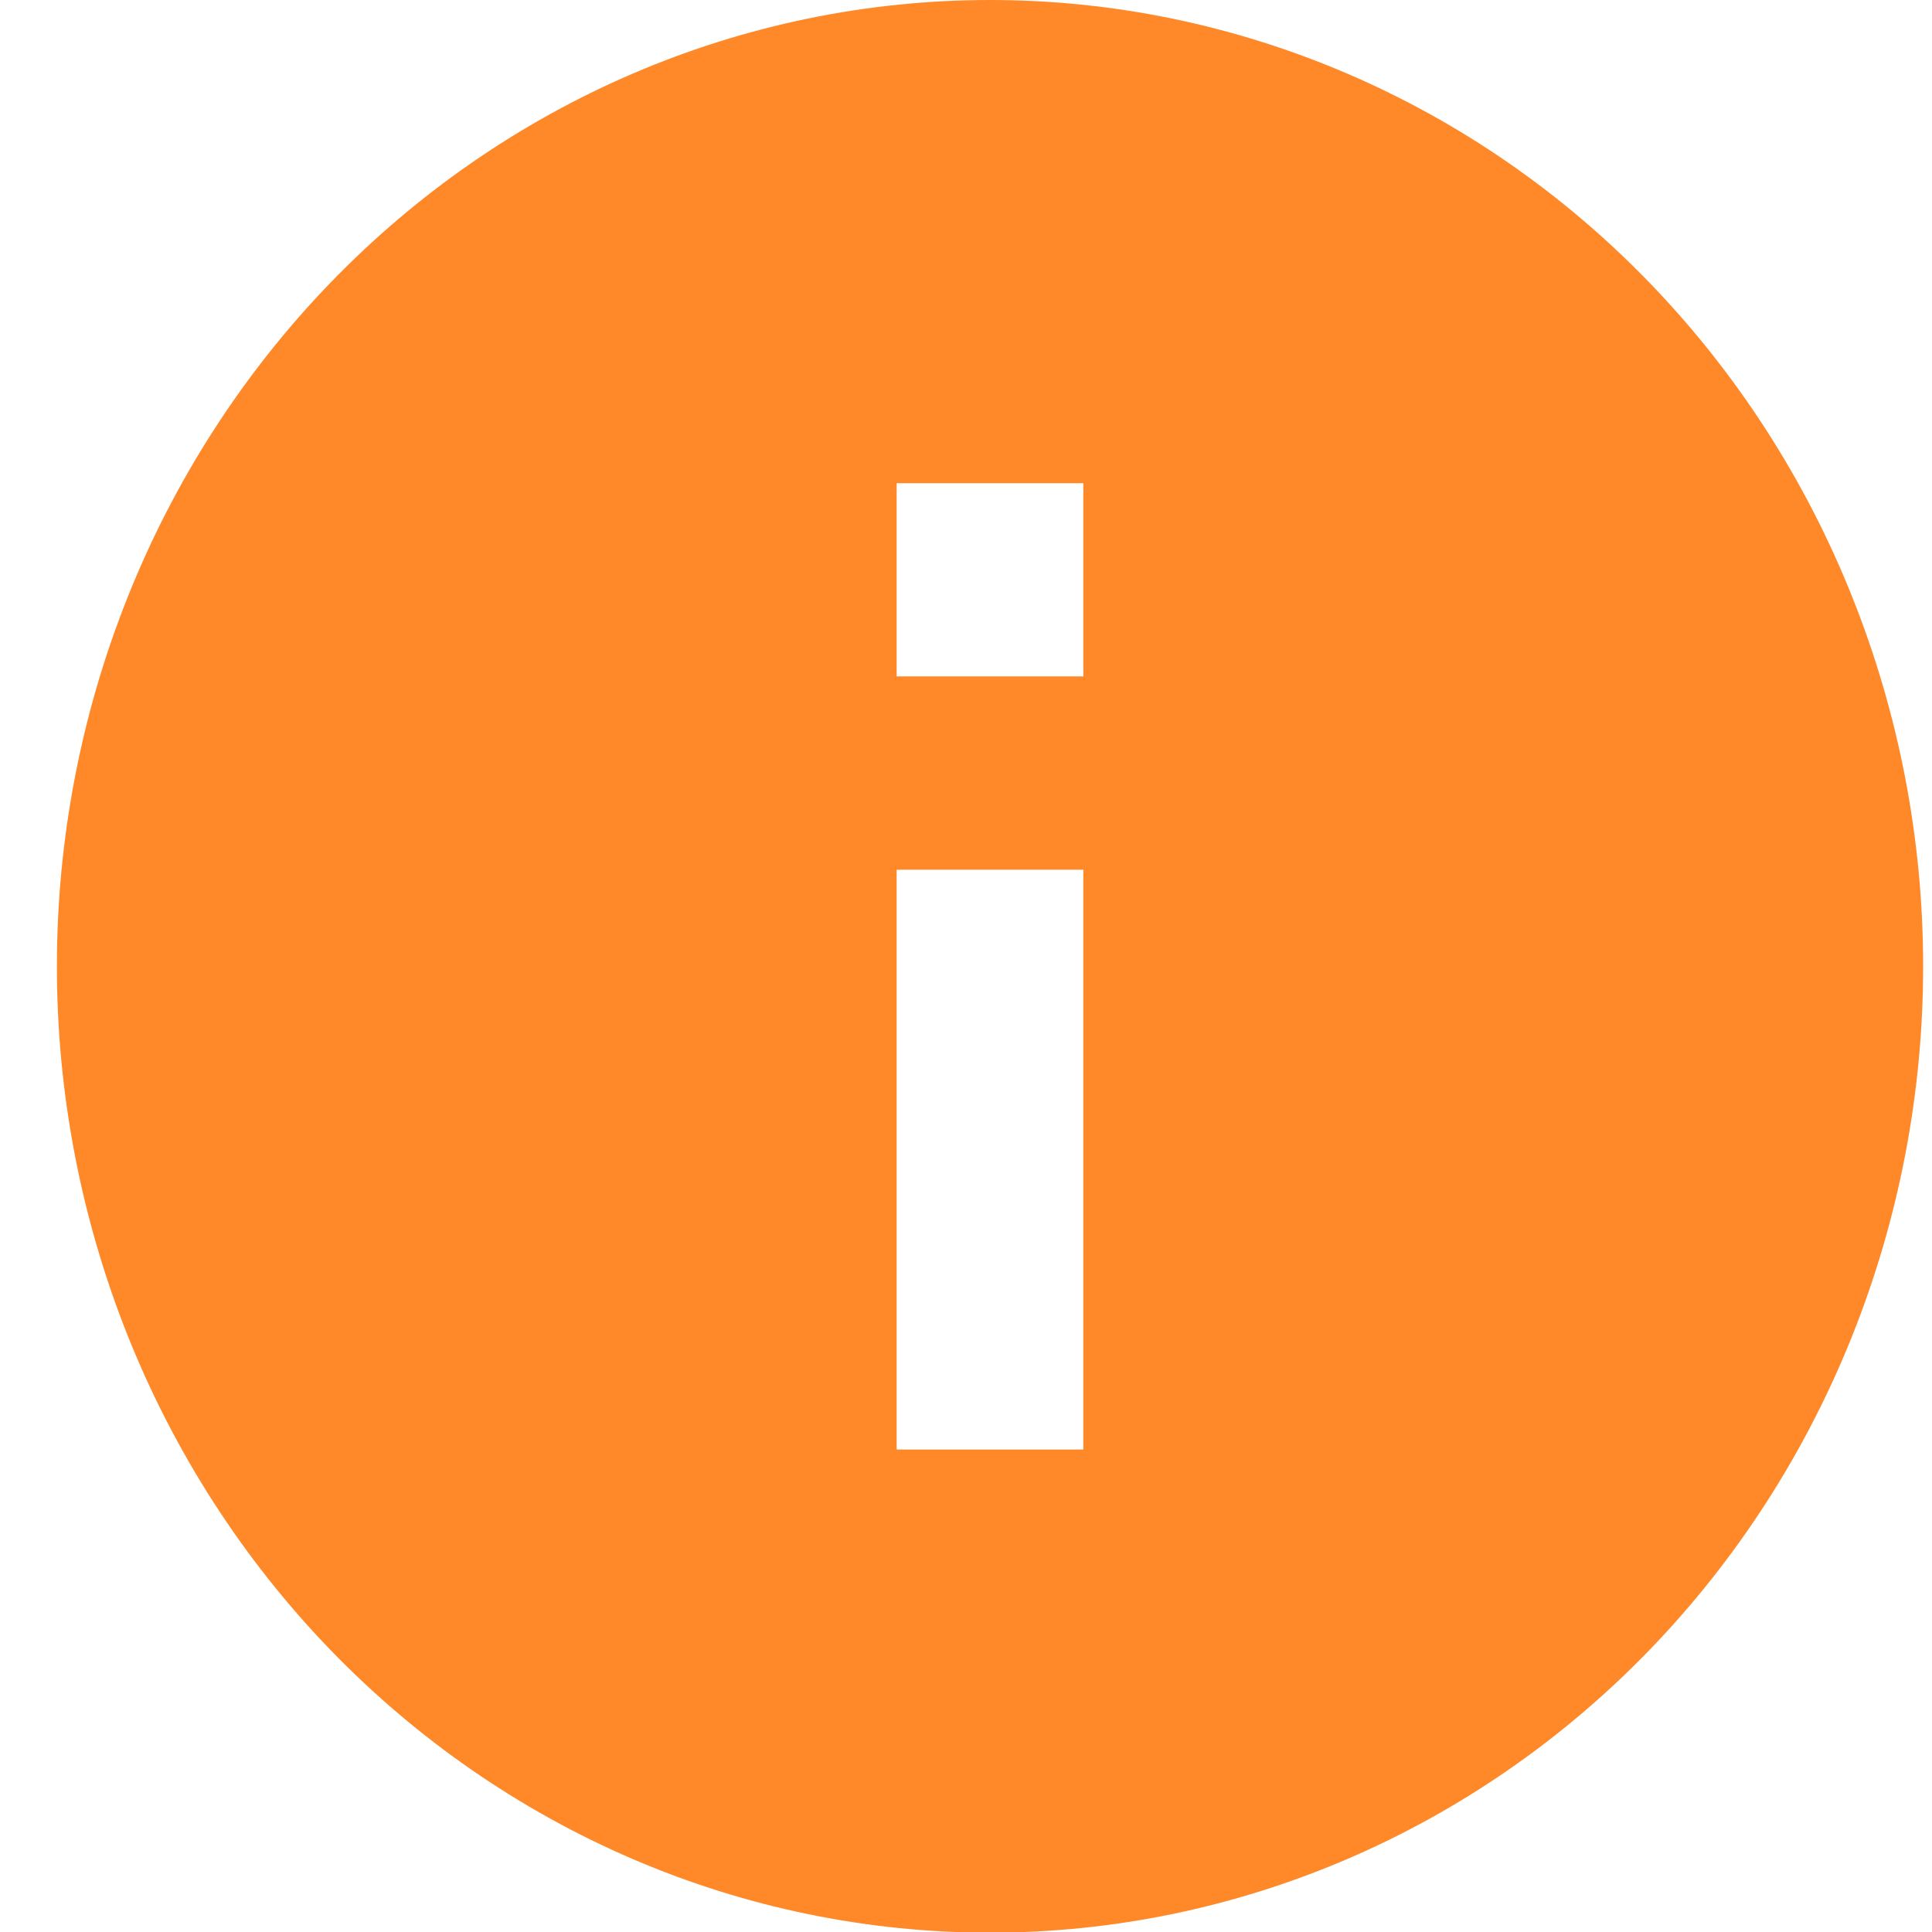 <svg width="29" height="29" viewBox="0 0 29 29" fill="none" xmlns="http://www.w3.org/2000/svg">
<path d="M16.261 10.153H13.459V7.253H16.261M16.261 21.758H13.459V13.055H16.261M14.86 0C13.021 0 11.199 0.375 9.5 1.104C7.801 1.833 6.257 2.901 4.956 4.248C2.329 6.969 0.854 10.658 0.854 14.505C0.854 18.352 2.329 22.041 4.956 24.762C6.257 26.108 7.801 27.177 9.5 27.906C11.199 28.635 13.021 29.01 14.86 29.01C18.575 29.01 22.137 27.482 24.764 24.762C27.391 22.041 28.867 18.352 28.867 14.505C28.867 12.6 28.504 10.714 27.8 8.954C27.097 7.194 26.065 5.595 24.764 4.248C23.464 2.901 21.92 1.833 20.22 1.104C18.521 0.375 16.7 0 14.86 0Z" fill="#FF8828"/>
</svg>
